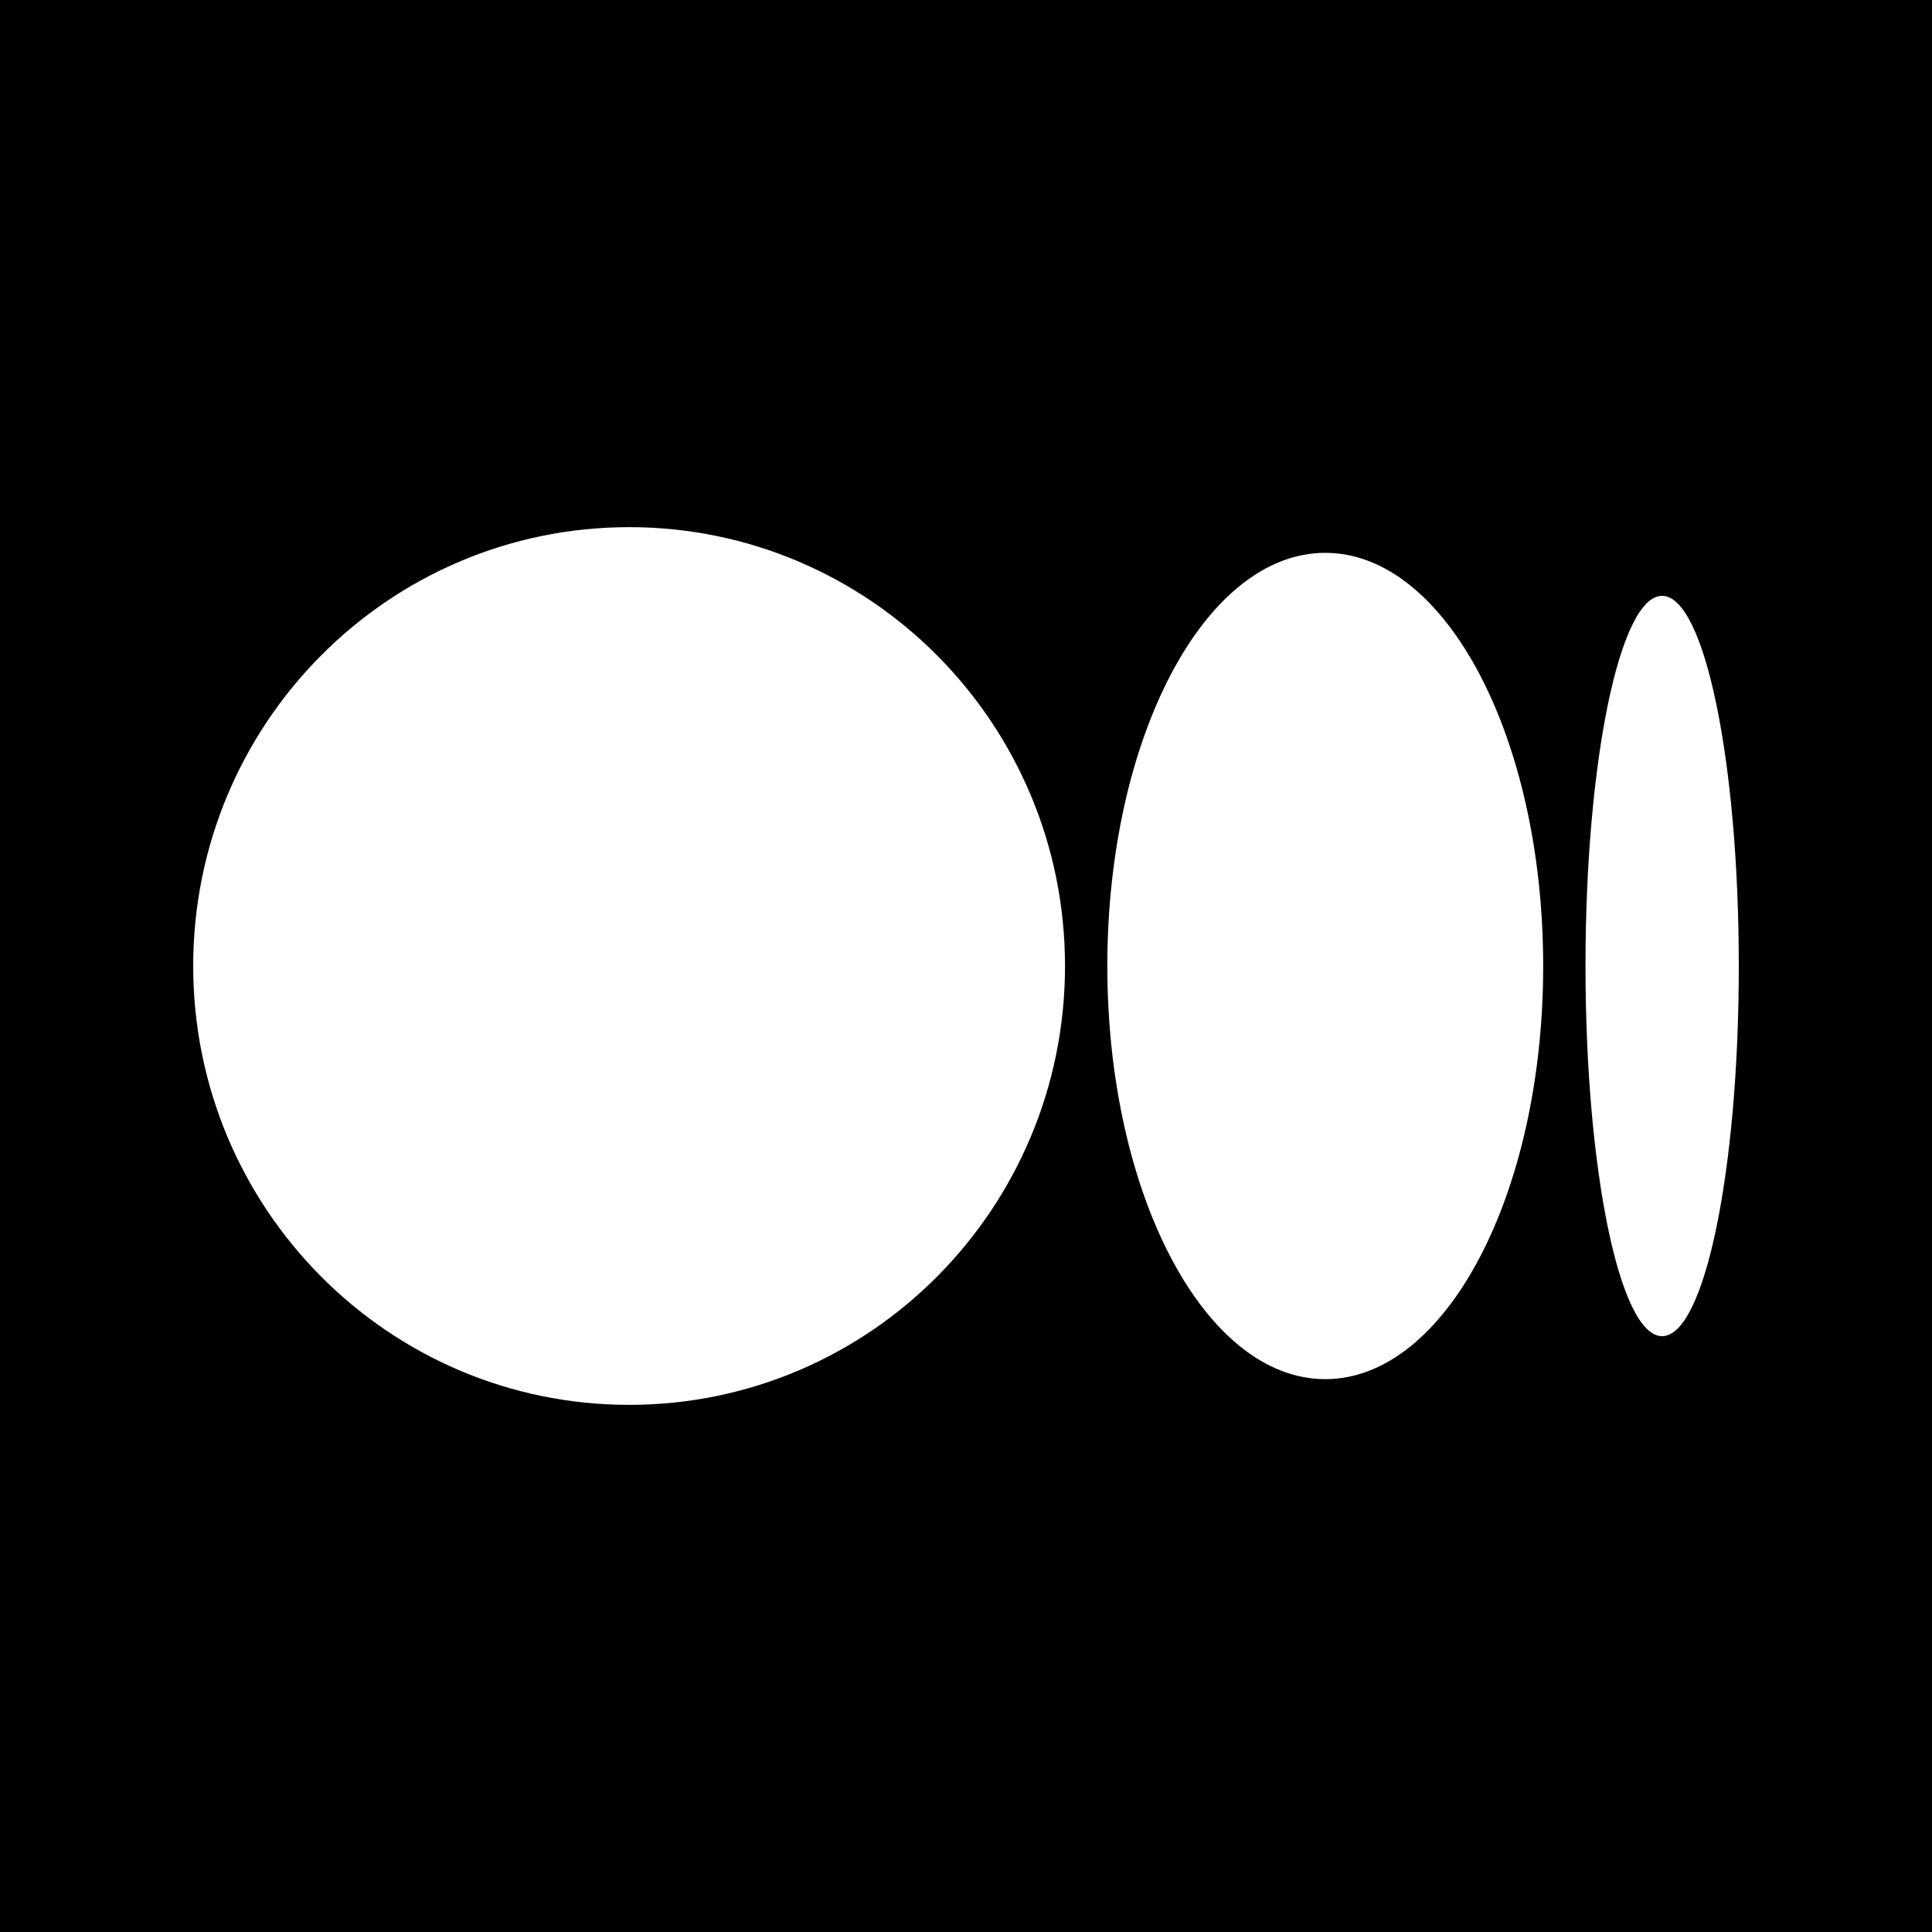 <svg aria-label="medium logo" viewBox="0 0 20 20" xmlns="http://www.w3.org/2000/svg">
<path fill-rule="evenodd" clip-rule="evenodd" d="M20 0H0V20H20V0ZM6.513 14.543C9.005 14.543 11.025 12.509 11.025 10C11.025 7.491 9.005 5.457 6.513 5.457C4.02 5.457 2 7.491 2 10C2 12.509 4.02 14.543 6.513 14.543ZM15.975 10C15.975 12.362 14.965 14.277 13.719 14.277C12.473 14.277 11.463 12.362 11.463 10C11.463 7.638 12.473 5.723 13.719 5.723C14.965 5.723 15.975 7.638 15.975 10ZM17.206 13.832C17.645 13.832 18 12.116 18 10C18 7.884 17.645 6.168 17.206 6.168C16.768 6.168 16.413 7.884 16.413 10C16.413 12.116 16.768 13.832 17.206 13.832Z" />
</svg>
